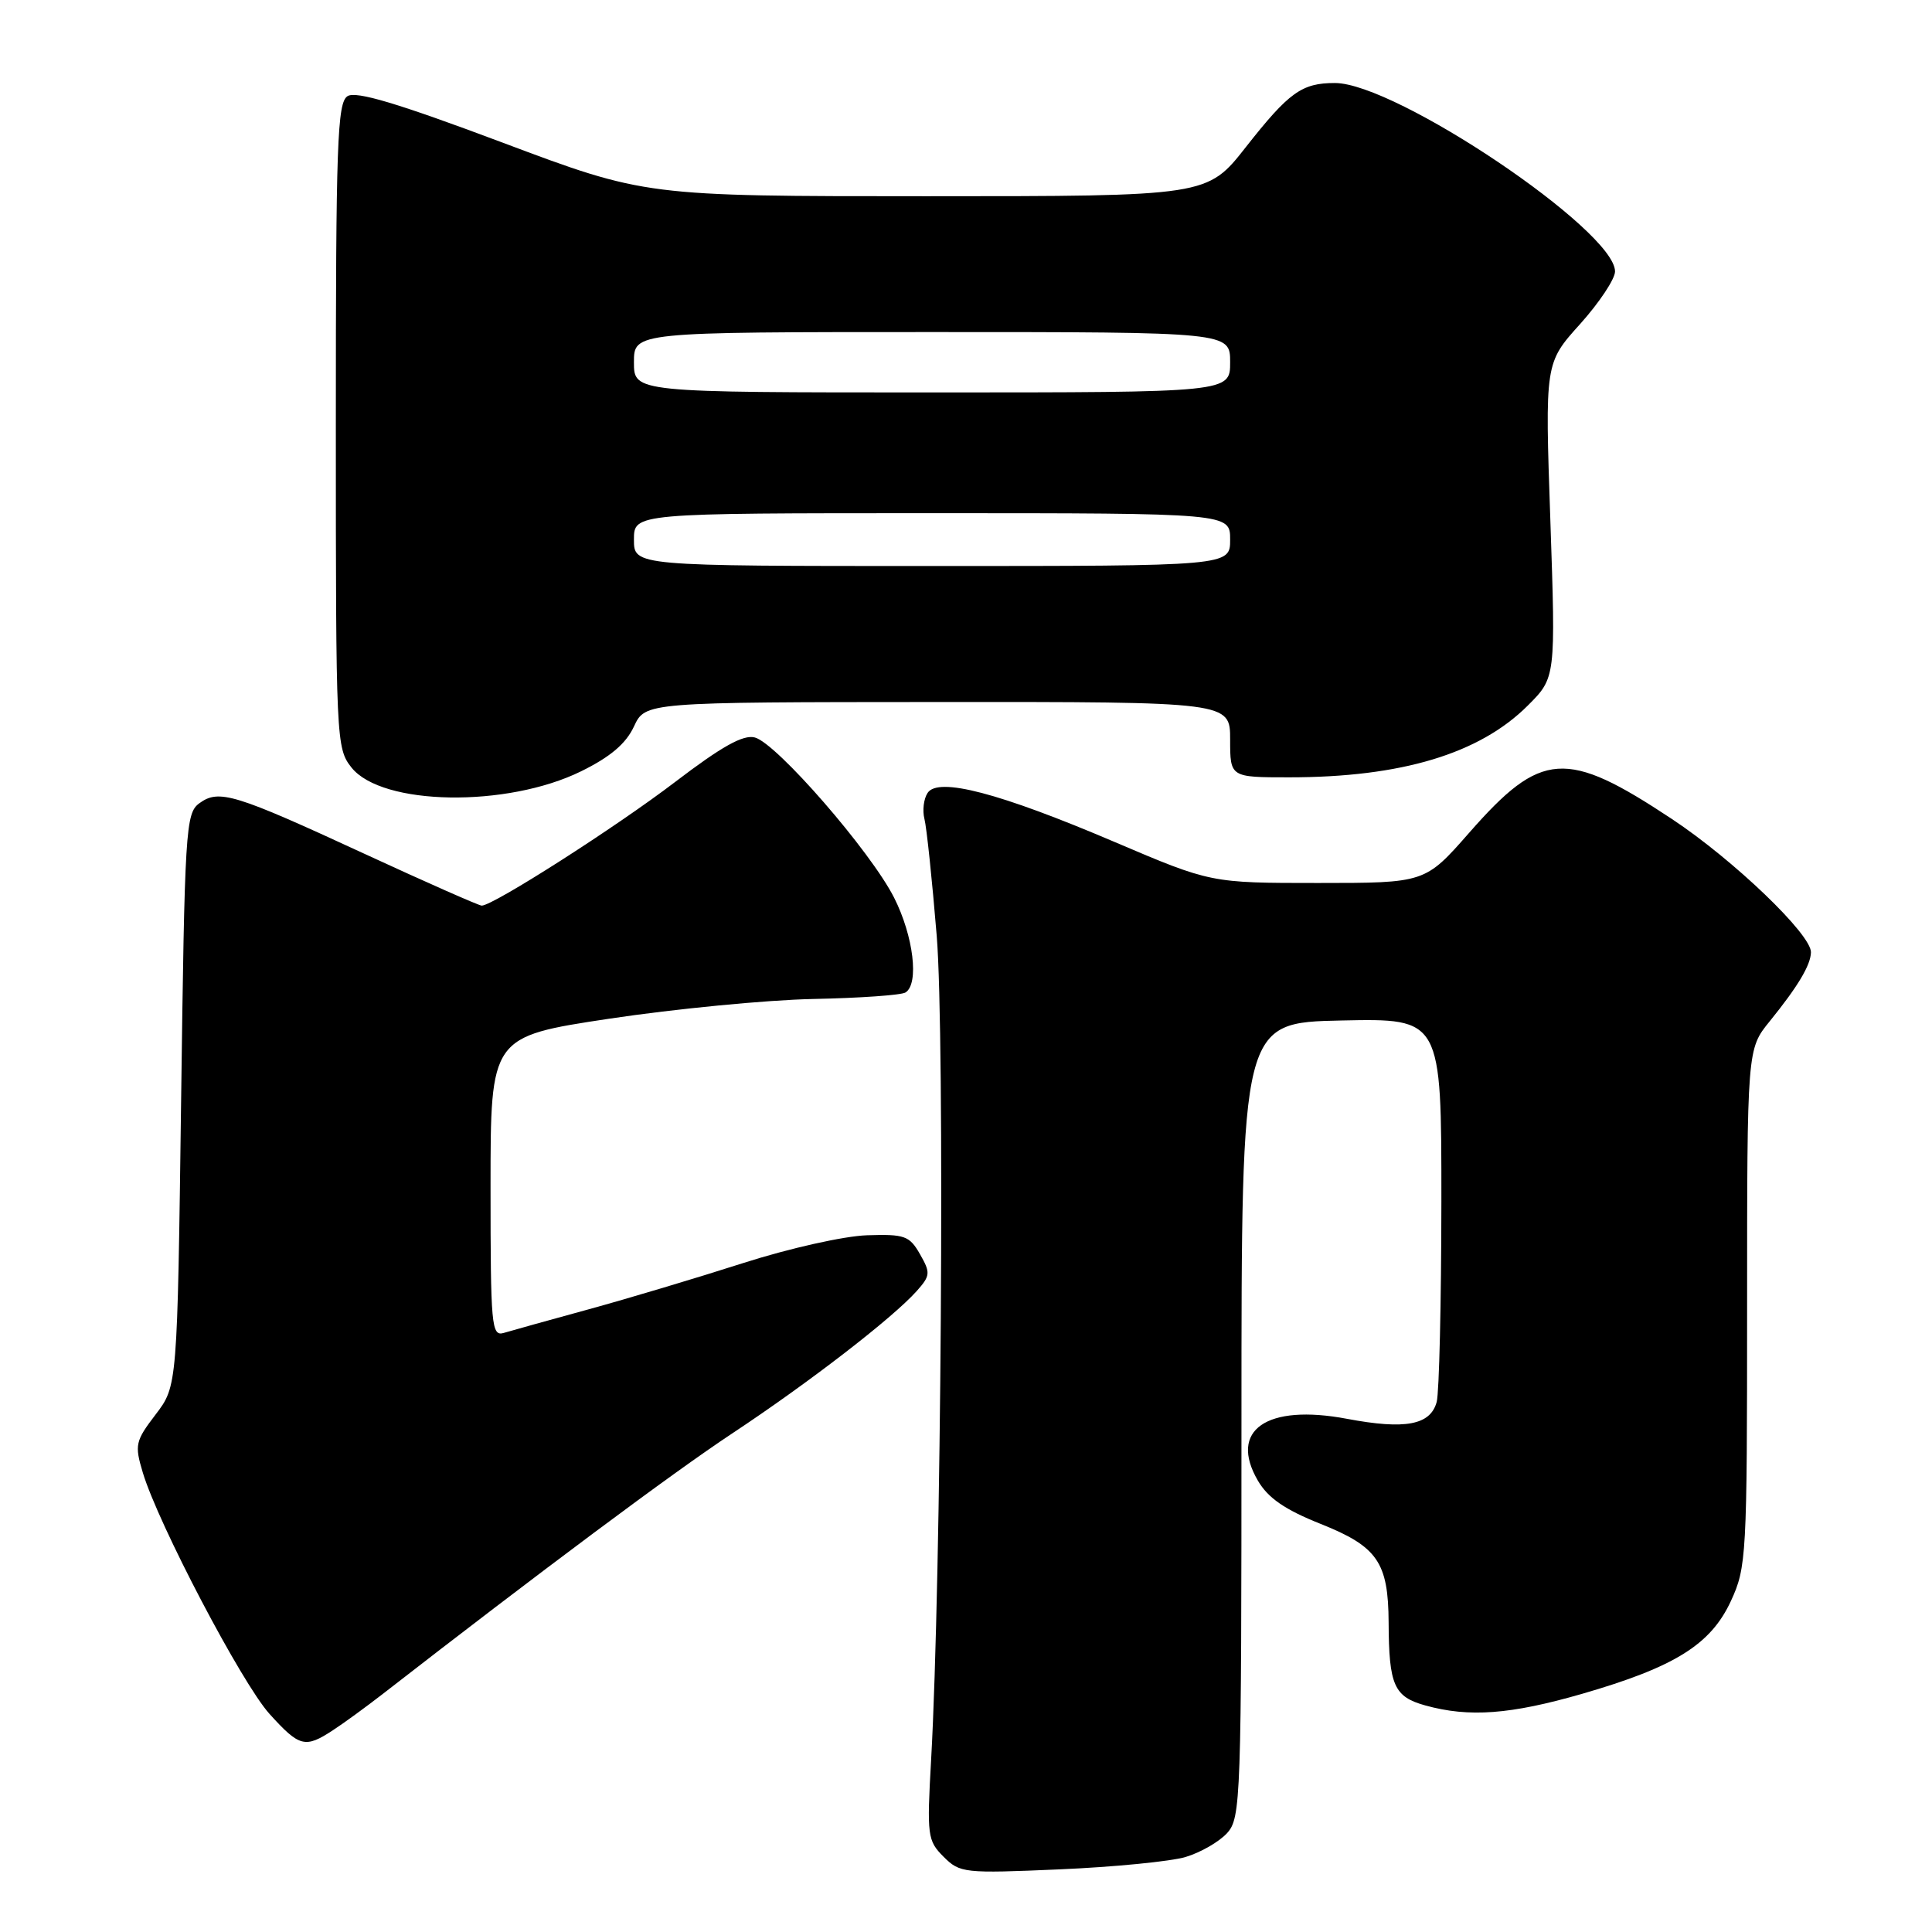 <?xml version="1.0" encoding="UTF-8" standalone="no"?>
<!DOCTYPE svg PUBLIC "-//W3C//DTD SVG 1.1//EN" "http://www.w3.org/Graphics/SVG/1.1/DTD/svg11.dtd" >
<svg xmlns="http://www.w3.org/2000/svg" xmlns:xlink="http://www.w3.org/1999/xlink" version="1.1" viewBox="0 0 256 256">
 <g >
 <path fill="currentColor"
d=" M 157.10 246.06 C 159.08 245.47 161.56 244.04 162.60 242.89 C 164.42 240.88 164.50 238.46 164.50 188.14 C 164.50 135.50 164.50 135.50 177.75 135.22 C 191.00 134.94 191.00 134.94 190.99 159.22 C 190.98 172.57 190.70 184.52 190.37 185.76 C 189.54 188.83 186.22 189.46 178.48 188.00 C 167.82 185.99 162.77 189.50 166.68 196.20 C 168.03 198.50 170.24 200.03 174.98 201.92 C 182.53 204.93 183.96 207.01 184.00 215.00 C 184.04 223.31 184.71 224.83 188.86 225.98 C 194.66 227.59 200.14 227.18 209.64 224.44 C 221.91 220.89 226.68 217.92 229.35 212.15 C 231.42 207.68 231.50 206.18 231.50 173.26 C 231.50 139.01 231.50 139.01 234.50 135.32 C 238.21 130.74 239.92 127.90 239.96 126.19 C 240.03 123.83 229.70 113.93 221.52 108.51 C 207.51 99.23 204.23 99.45 194.67 110.35 C 188.83 117.00 188.83 117.00 174.64 117.00 C 160.44 117.00 160.44 117.00 147.70 111.57 C 132.44 105.06 124.30 102.93 122.91 105.07 C 122.39 105.86 122.21 107.40 122.49 108.50 C 122.78 109.60 123.51 116.58 124.12 124.00 C 125.21 137.28 124.72 209.32 123.38 233.14 C 122.81 243.24 122.89 243.89 125.03 246.03 C 127.19 248.19 127.75 248.25 140.39 247.70 C 147.60 247.39 155.12 246.65 157.10 246.06 Z  M 44.15 229.24 C 45.61 228.29 48.53 226.15 50.65 224.51 C 71.47 208.33 89.14 195.15 97.00 189.95 C 107.14 183.24 118.25 174.67 121.47 171.07 C 123.28 169.03 123.32 168.66 121.90 166.18 C 120.51 163.74 119.87 163.52 114.89 163.68 C 111.83 163.78 104.56 165.41 98.45 167.37 C 92.43 169.30 83.22 172.06 78.00 173.49 C 72.78 174.92 67.71 176.33 66.75 176.62 C 65.12 177.10 65.00 175.72 65.00 157.25 C 65.00 137.36 65.00 137.36 80.75 134.98 C 89.41 133.68 101.55 132.50 107.73 132.37 C 113.91 132.25 119.42 131.86 119.98 131.51 C 121.81 130.38 121.05 124.04 118.47 118.94 C 115.36 112.80 102.90 98.47 100.02 97.72 C 98.48 97.31 95.64 98.90 89.45 103.62 C 81.60 109.61 65.36 119.99 63.83 120.00 C 63.47 120.00 56.49 116.92 48.33 113.15 C 31.04 105.16 29.01 104.54 26.41 106.44 C 24.60 107.76 24.47 109.89 24.00 145.75 C 23.50 183.66 23.50 183.66 20.62 187.43 C 17.93 190.95 17.82 191.46 18.92 195.12 C 20.96 201.92 32.05 223.05 35.71 227.10 C 39.69 231.50 40.43 231.69 44.15 229.24 Z  M 77.00 102.20 C 80.87 100.30 82.94 98.54 84.00 96.27 C 85.50 93.04 85.50 93.04 124.25 93.02 C 163.00 93.00 163.00 93.00 163.00 98.00 C 163.00 103.00 163.00 103.00 170.82 103.00 C 185.68 103.00 196.05 99.88 202.45 93.48 C 206.14 89.79 206.14 89.79 205.43 68.95 C 204.71 48.11 204.71 48.11 209.36 42.95 C 211.91 40.11 214.00 36.97 214.00 35.97 C 214.00 30.54 184.96 11.00 176.88 11.00 C 172.49 11.00 170.80 12.22 165.09 19.48 C 159.97 26.00 159.97 26.00 122.74 26.00 C 85.51 26.00 85.51 26.00 66.55 18.88 C 52.69 13.68 47.18 12.03 46.05 12.74 C 44.69 13.60 44.50 18.98 44.50 56.41 C 44.50 98.16 44.55 99.15 46.58 101.71 C 50.62 106.77 67.16 107.04 77.00 102.20 Z  M 84.00 71.50 C 84.00 68.00 84.00 68.00 123.50 68.00 C 163.00 68.00 163.00 68.00 163.00 71.50 C 163.00 75.00 163.00 75.00 123.50 75.00 C 84.00 75.00 84.00 75.00 84.00 71.50 Z  M 84.00 48.00 C 84.00 44.00 84.00 44.00 123.50 44.00 C 163.00 44.00 163.00 44.00 163.00 48.00 C 163.00 52.00 163.00 52.00 123.50 52.00 C 84.00 52.00 84.00 52.00 84.00 48.00 Z "/>
</g>
</svg>